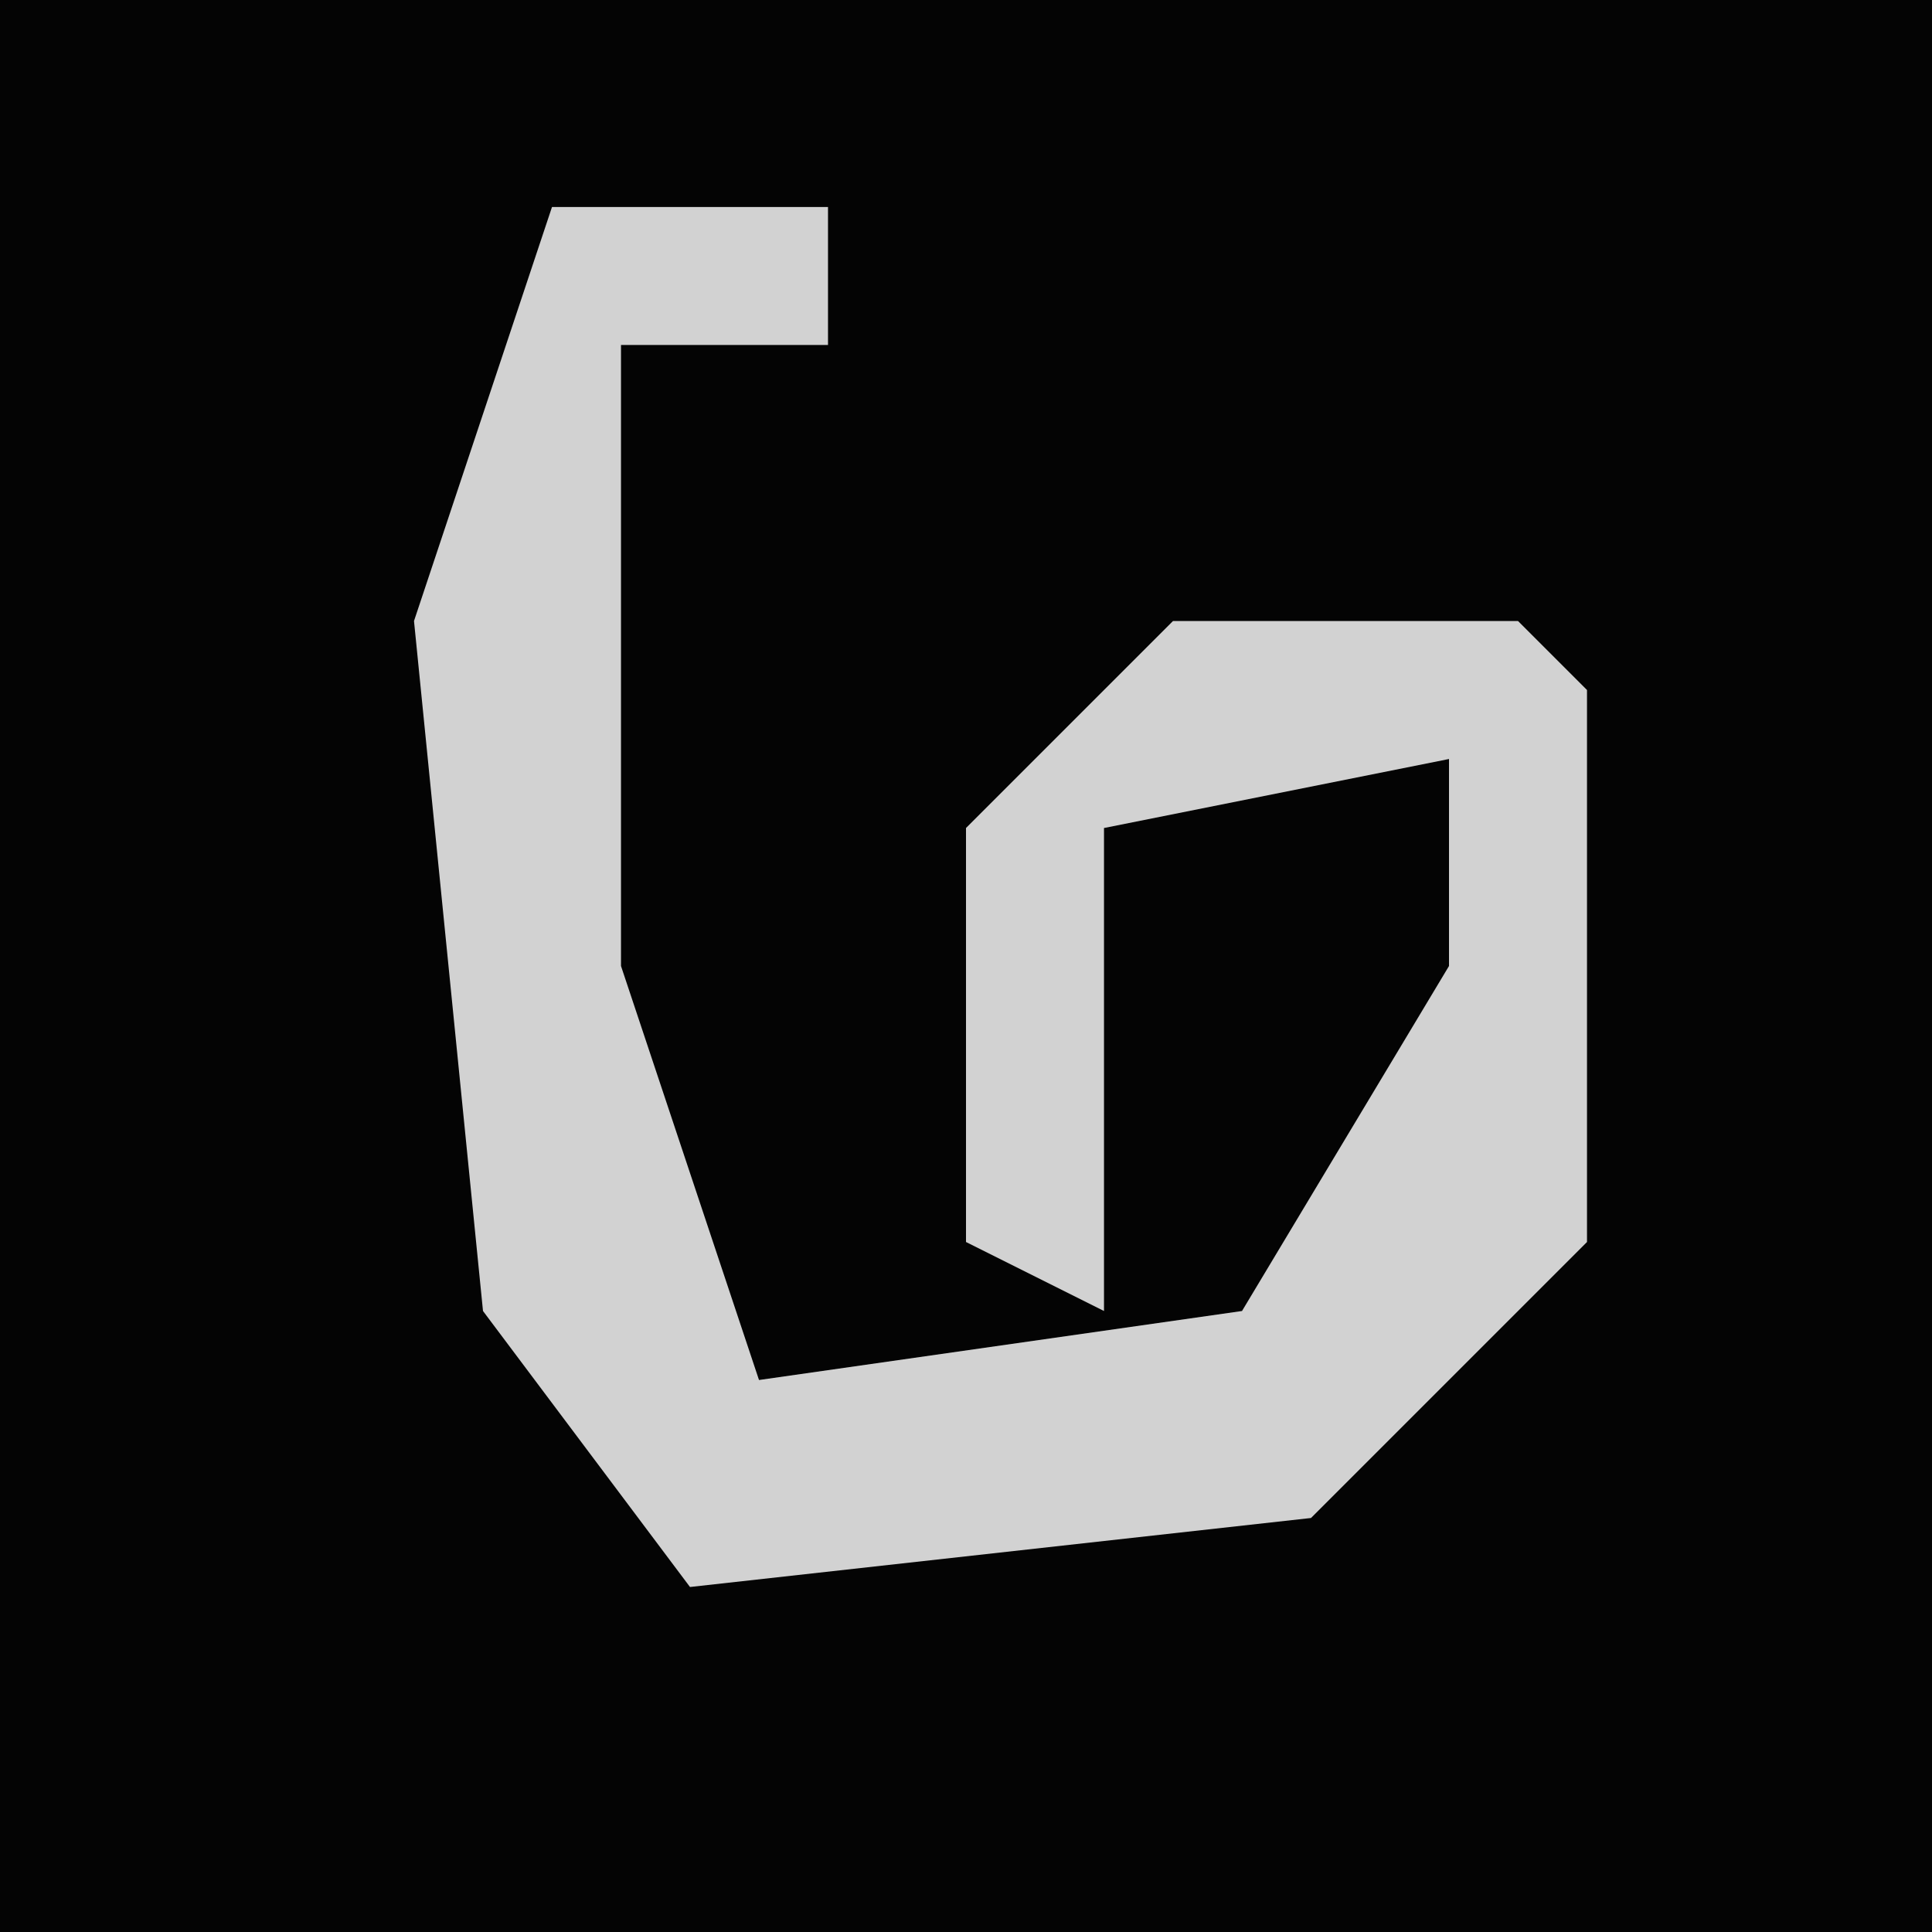 <?xml version="1.0" encoding="UTF-8"?>
<svg version="1.1" xmlns="http://www.w3.org/2000/svg" width="28" height="28">
<path d="M0,0 L28,0 L28,28 L0,28 Z " fill="#040404" transform="translate(0,0)"/>
<path d="M0,0 L4,0 L4,2 L1,2 L1,11 L3,17 L10,16 L13,11 L13,8 L8,9 L8,16 L6,15 L6,9 L9,6 L14,6 L15,7 L15,15 L11,19 L2,20 L-1,16 L-2,6 Z " fill="#D2D2D2" transform="translate(8,3)"/>
</svg>
